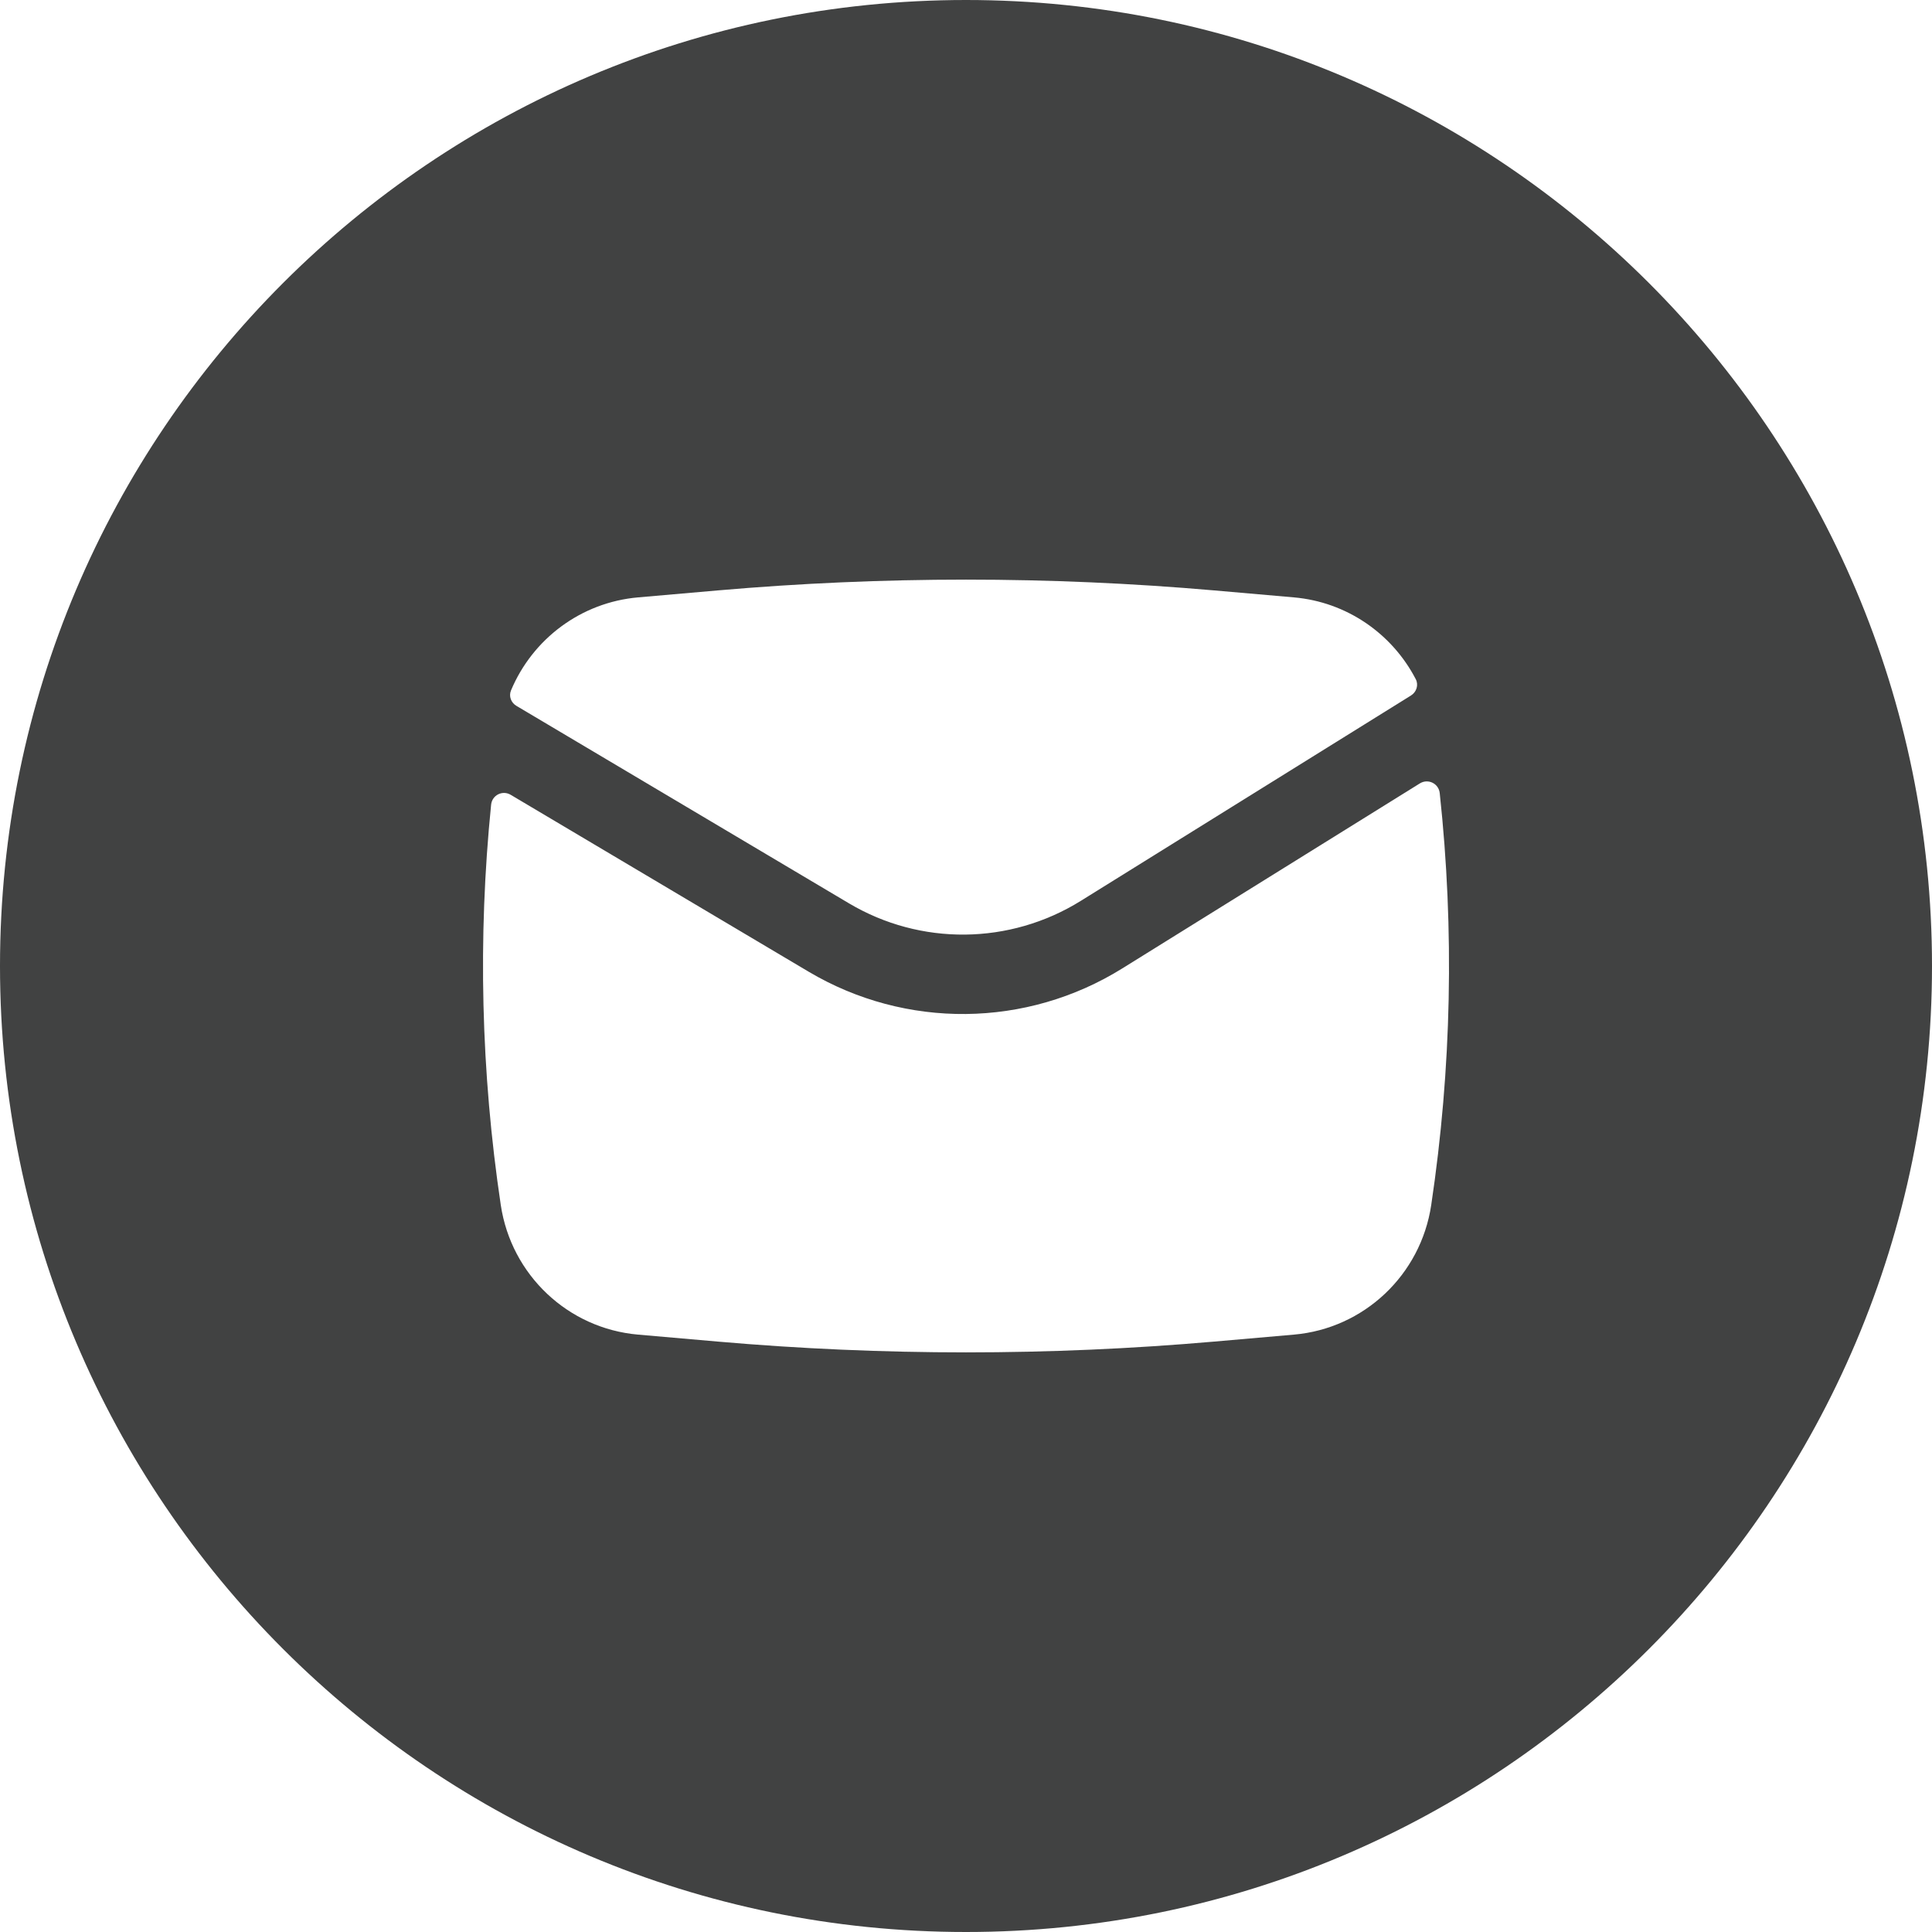 <svg width="20" height="20" viewBox="0 0 20 20" fill="none" xmlns="http://www.w3.org/2000/svg">
<path fill-rule="evenodd" clip-rule="evenodd" d="M0 10C0 4.48 4.48 0 10 0C15.52 0 20 4.48 20 10C20 15.52 15.52 20 10 20C4.48 20 0 15.52 0 10ZM13.394 6.184L12.57 6.112C10.86 5.963 9.14 5.963 7.43 6.112L6.606 6.184C6.013 6.236 5.513 6.615 5.29 7.147C5.265 7.207 5.29 7.274 5.346 7.307L8.788 9.351C9.53 9.792 10.454 9.782 11.188 9.326L14.606 7.2C14.664 7.164 14.687 7.091 14.656 7.031C14.412 6.561 13.943 6.232 13.394 6.184ZM5.084 8.33C5.094 8.231 5.202 8.177 5.287 8.228L8.371 10.059C9.376 10.655 10.626 10.642 11.618 10.025L14.698 8.11C14.783 8.057 14.893 8.11 14.904 8.21C15.057 9.628 15.027 11.061 14.816 12.474C14.708 13.198 14.12 13.753 13.394 13.816L12.57 13.888C10.86 14.037 9.14 14.037 7.43 13.888L6.606 13.816C5.88 13.753 5.292 13.198 5.184 12.474C4.979 11.101 4.945 9.709 5.084 8.33Z" fill="#414242"/>
</svg>
